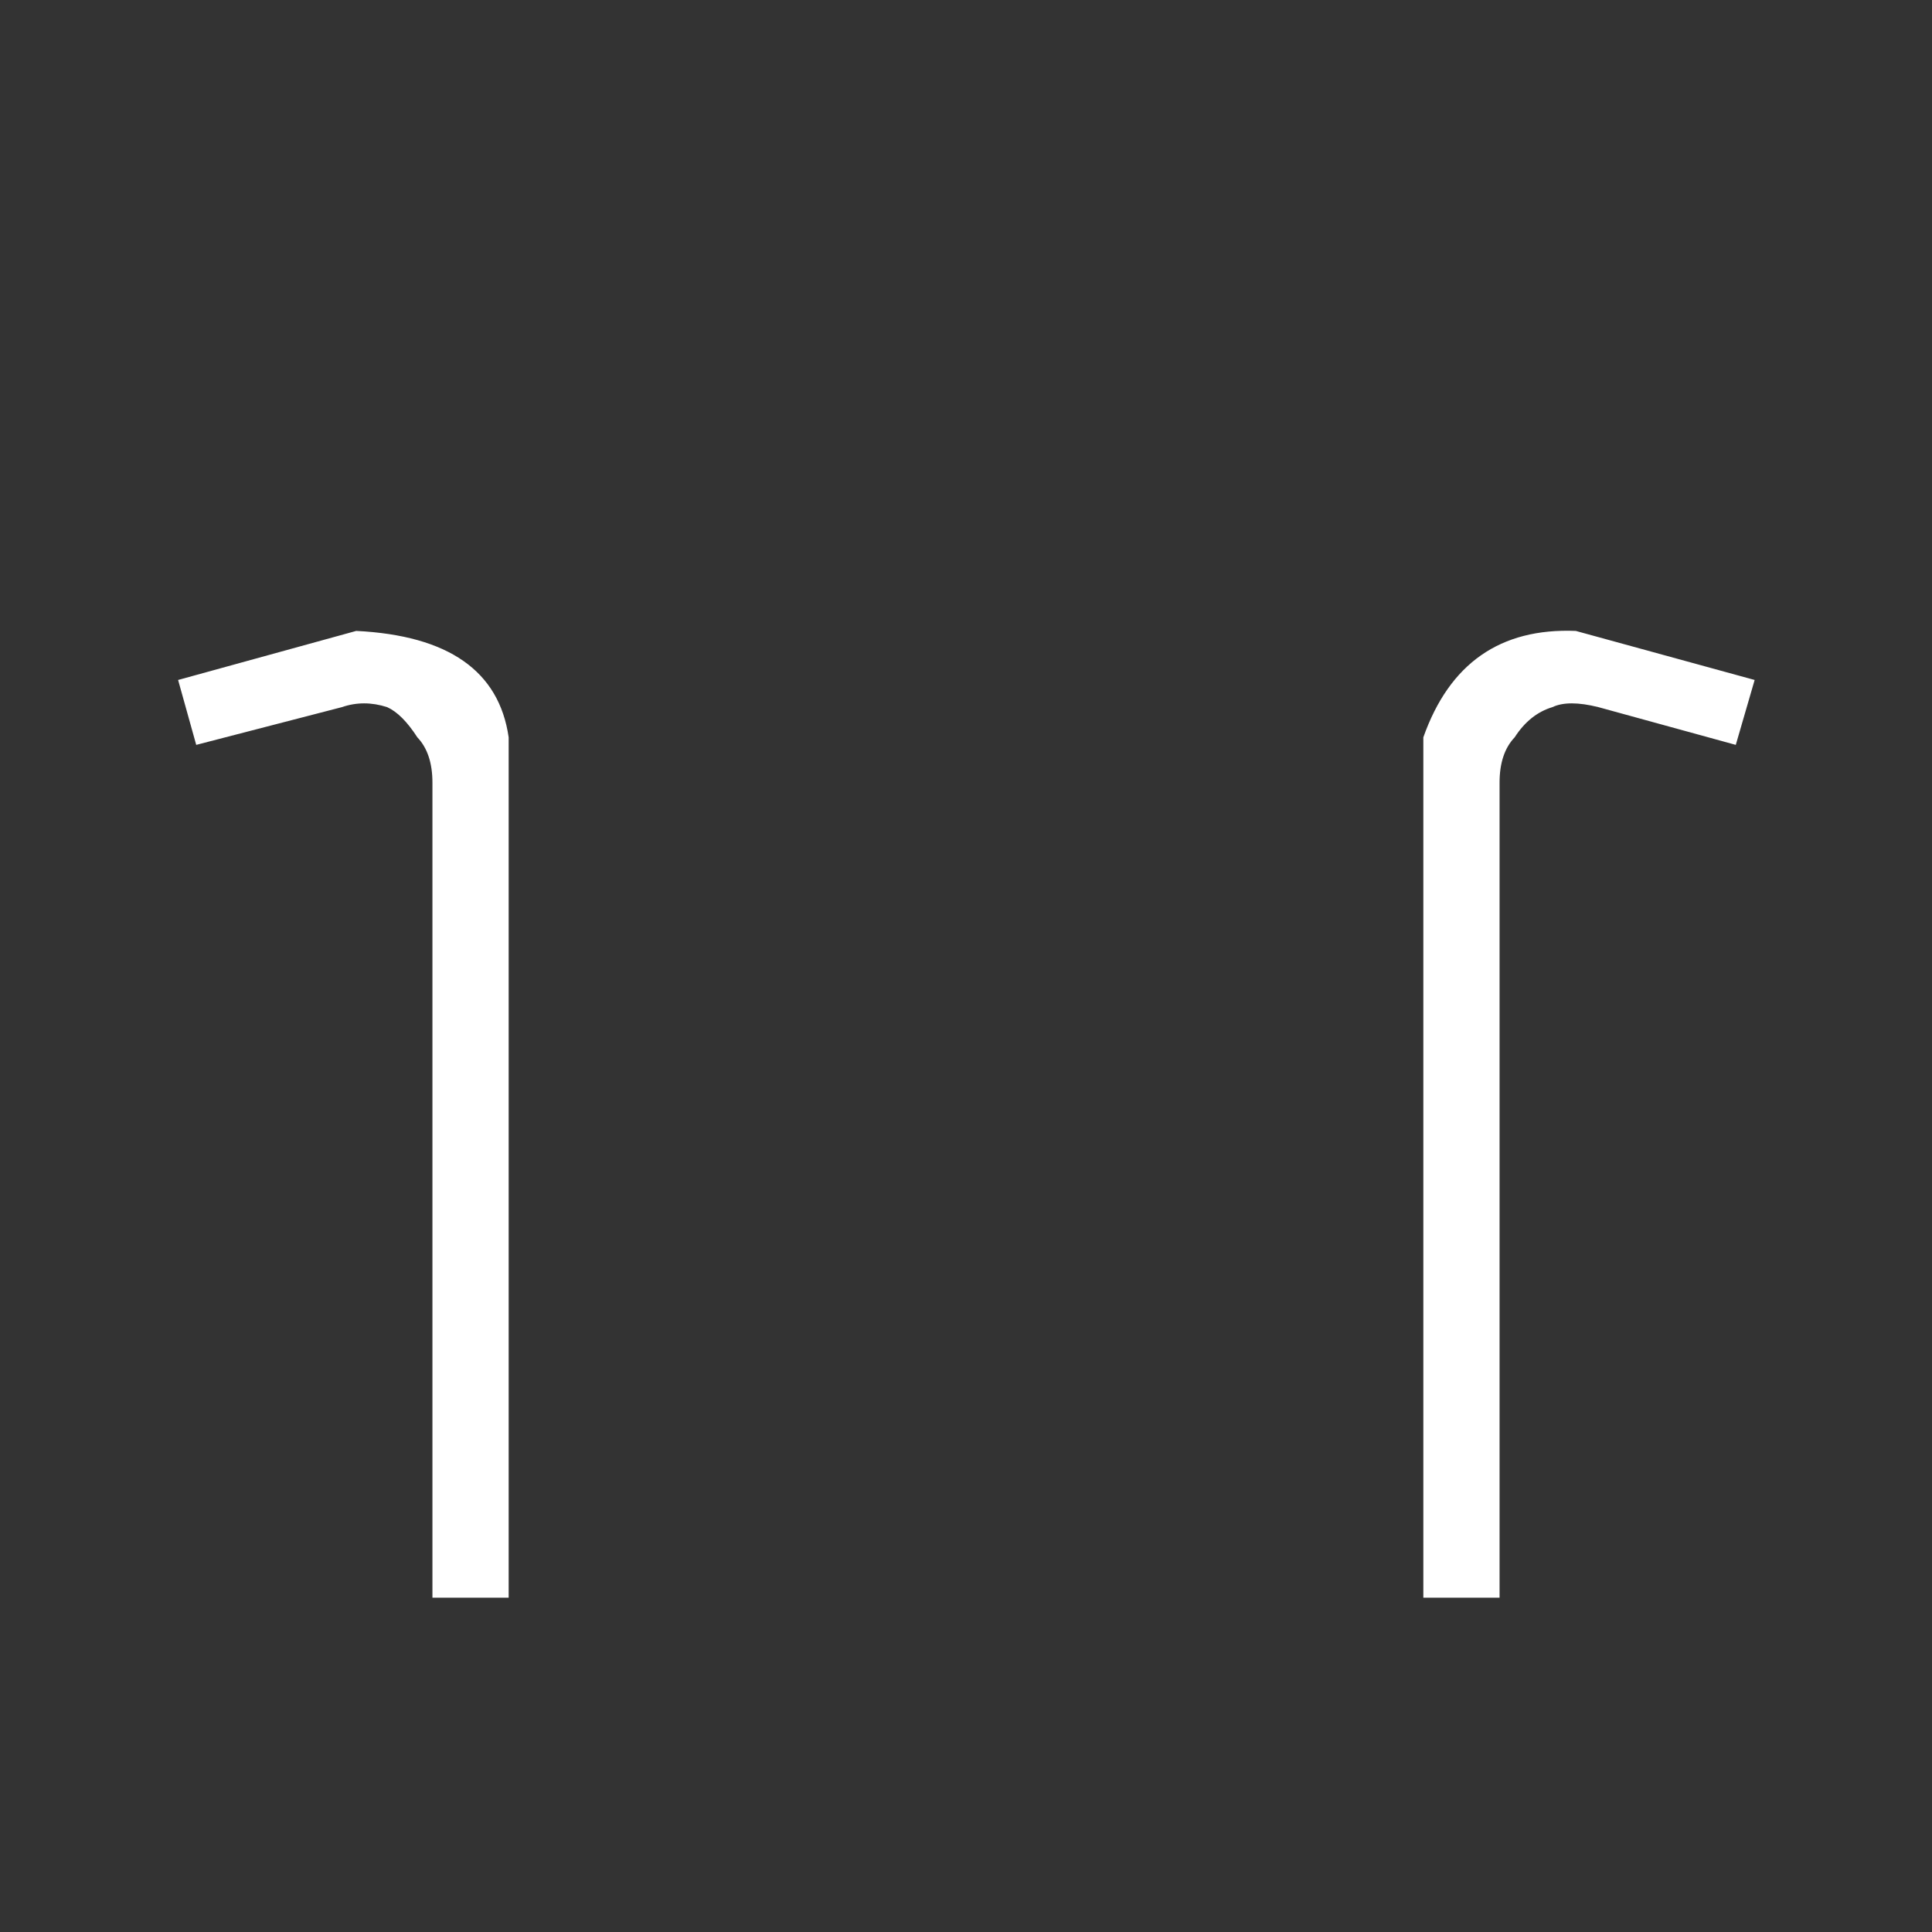 
<svg xmlns="http://www.w3.org/2000/svg" version="1.1" xmlns:xlink="http://www.w3.org/1999/xlink" preserveAspectRatio="none" x="0px" y="0px" width="128px" height="128px" viewBox="0 0 128 128">
<rect x="0" y="0" width="128" height="128" fill="#333333" stroke="none"/>
<defs>
<g id="Layer0_0_FILL">
<path fill="#FFFFFF" stroke="none" d="
M 33.7 48.85
Q 32.75 42.25 23.6 41.8
L 11.8 45.05 13 49.35 22.65 46.85
Q 24.1 46.35 25.65 46.85 26.65 47.3 27.65 48.85 28.65 49.9 28.65 51.85
L 28.65 105.85 33.7 105.85 33.7 48.85
M 115 49.35
L 116.25 45.05 104.4 41.8
Q 96.9 41.5 94.3 48.85
L 94.3 105.85 99.35 105.85 99.35 51.85
Q 99.35 49.9 100.35 48.85 101.35 47.3 102.85 46.85 103.9 46.35 105.9 46.85
L 115 49.35 Z"/>
</g>
</defs>

<g transform="matrix( 1, 0, 0, 1, 0,0) ">
<use xlink:href="#Layer0_0_FILL"/>
</g>
</svg>
